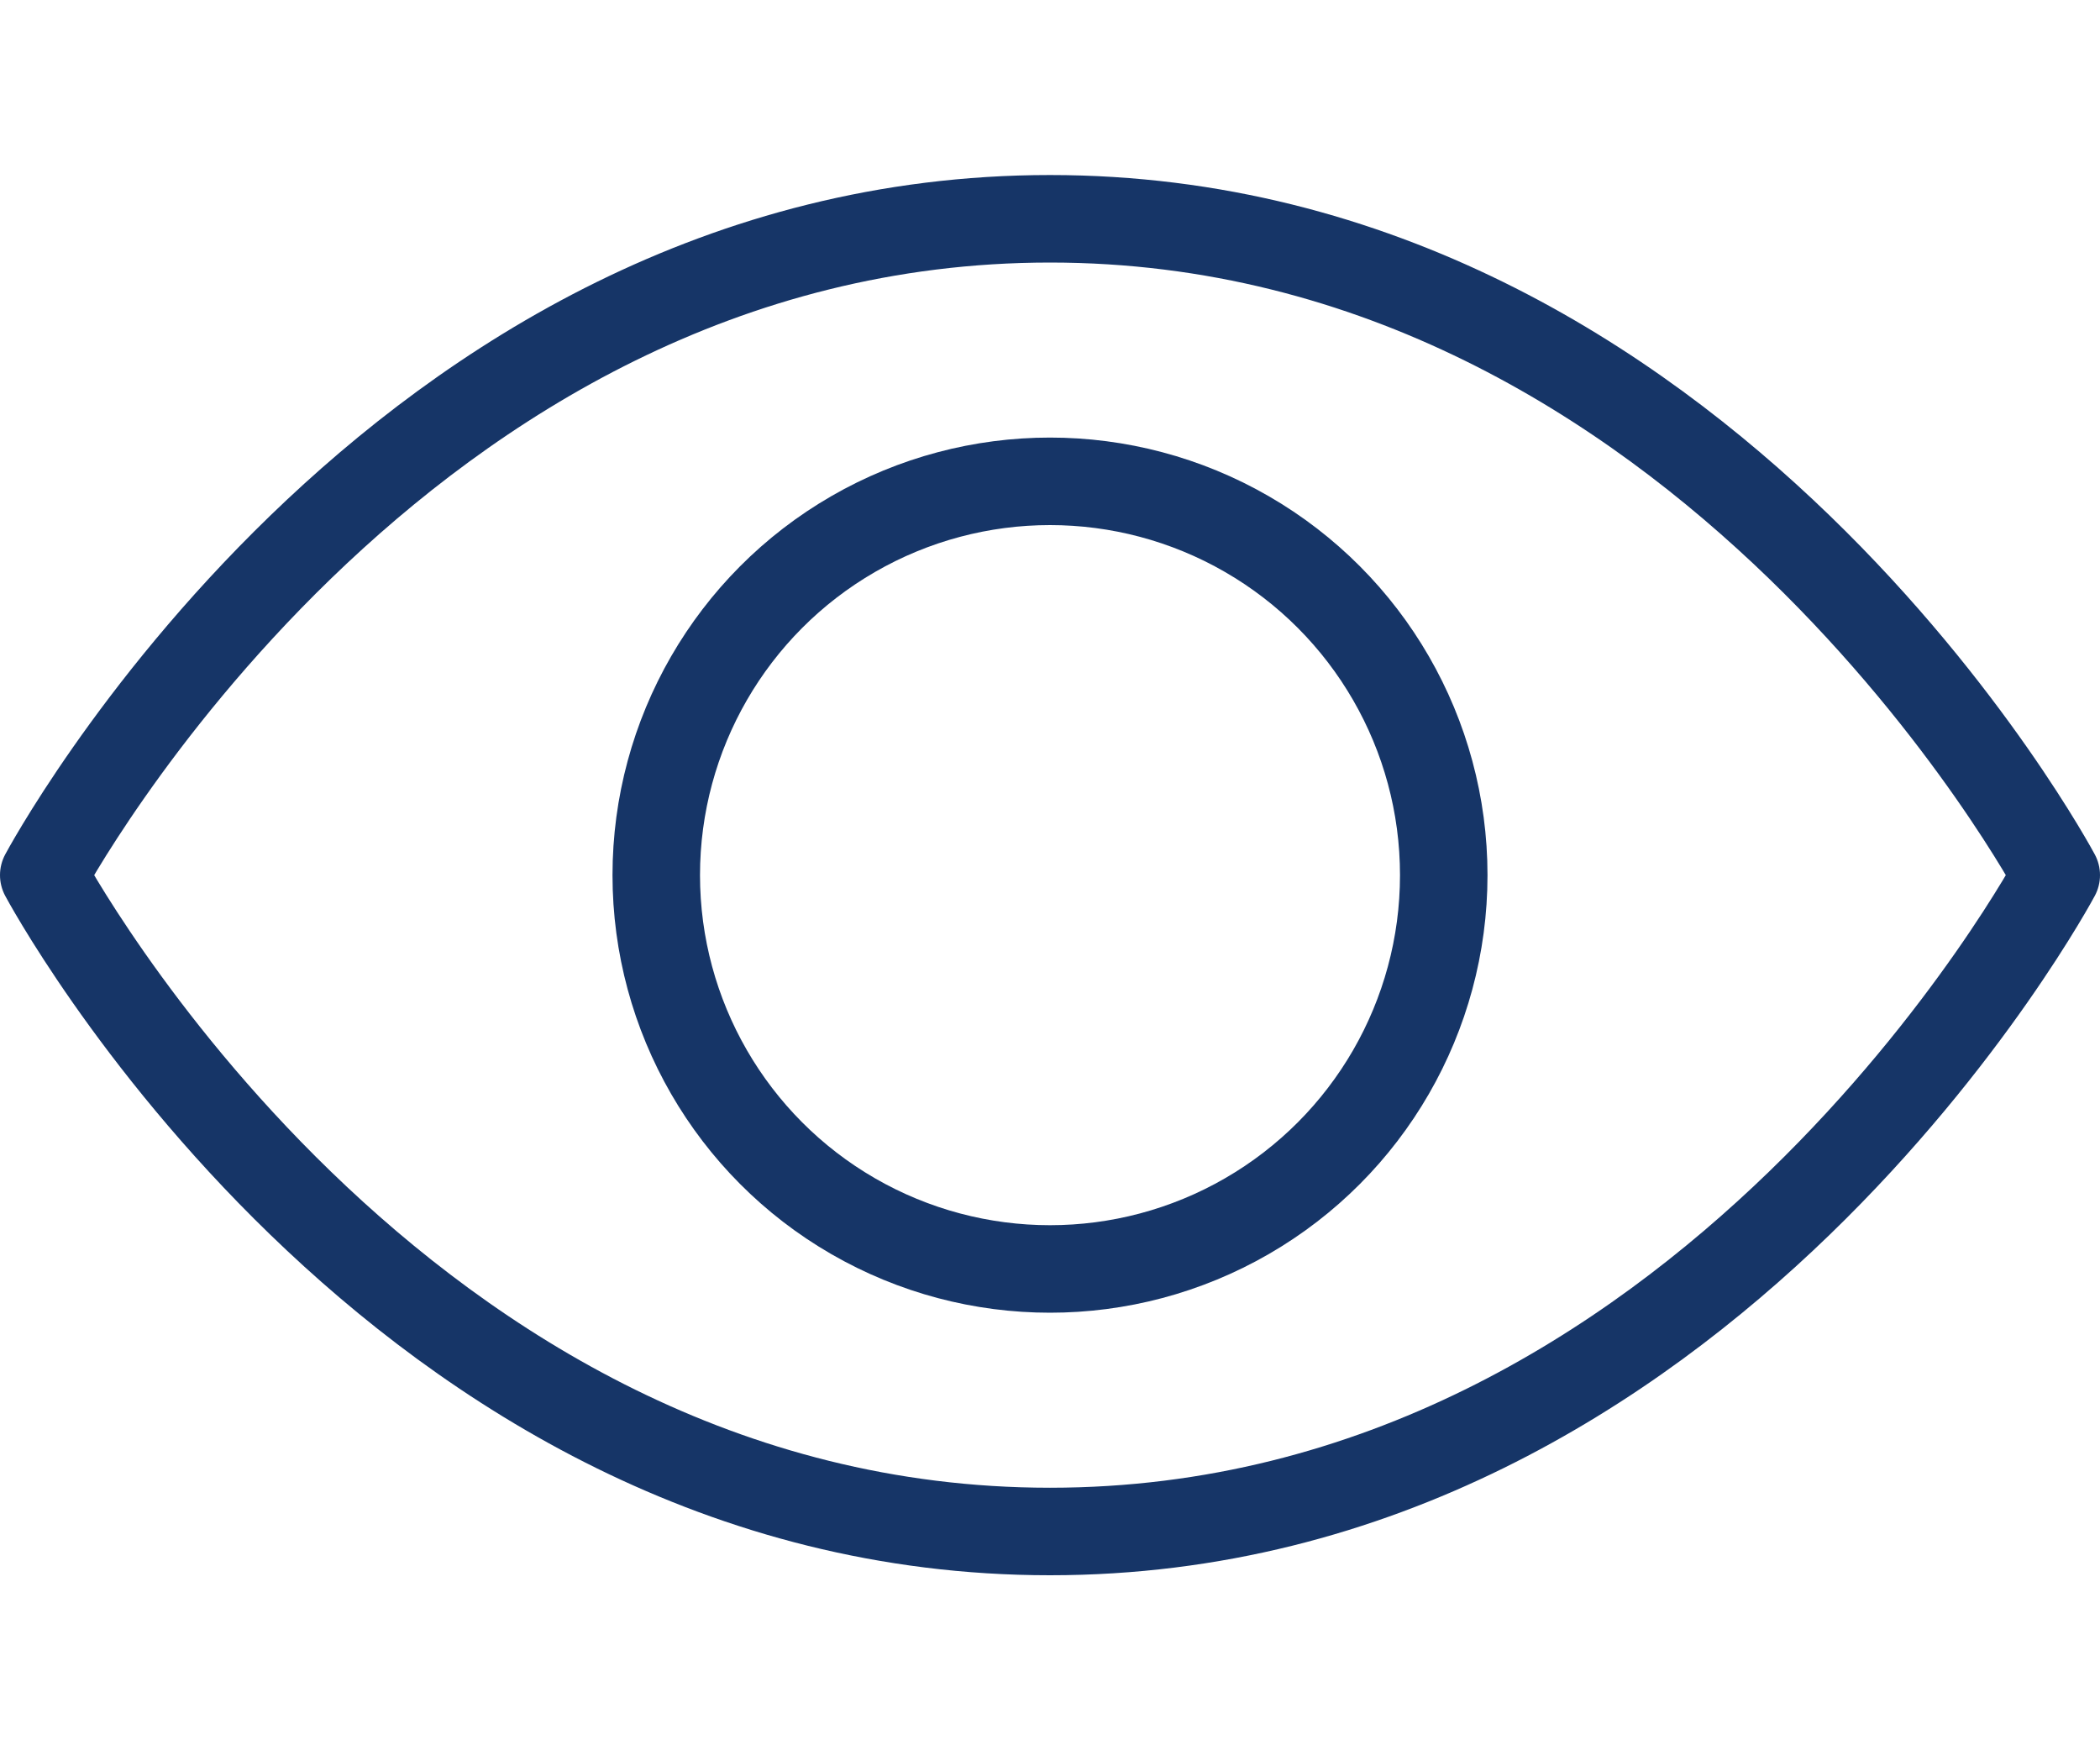 <svg xmlns="http://www.w3.org/2000/svg" xmlns:xlink="http://www.w3.org/1999/xlink" width="24" height="20" viewBox="0 0 24 20">
  <defs>
    <clipPath id="clip-path">
      <rect id="Rectangle_13064" data-name="Rectangle 13064" width="24" height="20" fill="none"/>
    </clipPath>
  </defs>
  <g id="Group_37840" data-name="Group 37840" clip-path="url(#clip-path)">
    <path id="Path_4552" data-name="Path 4552" d="M23.5,10s-4,7.5-11.5,7.5S.5,10,.5,10,4.5,2.5,12,2.5,23.5,10,23.5,10Z" fill="none" stroke="#163567" stroke-linecap="round" stroke-linejoin="round" stroke-width="1"/>
    <circle id="Ellipse_531" data-name="Ellipse 531" cx="4.5" cy="4.5" r="4.5" transform="translate(7.5 5.5)" fill="none" stroke="#163567" stroke-linecap="round" stroke-linejoin="round" stroke-width="1"/>
  </g>
</svg>
